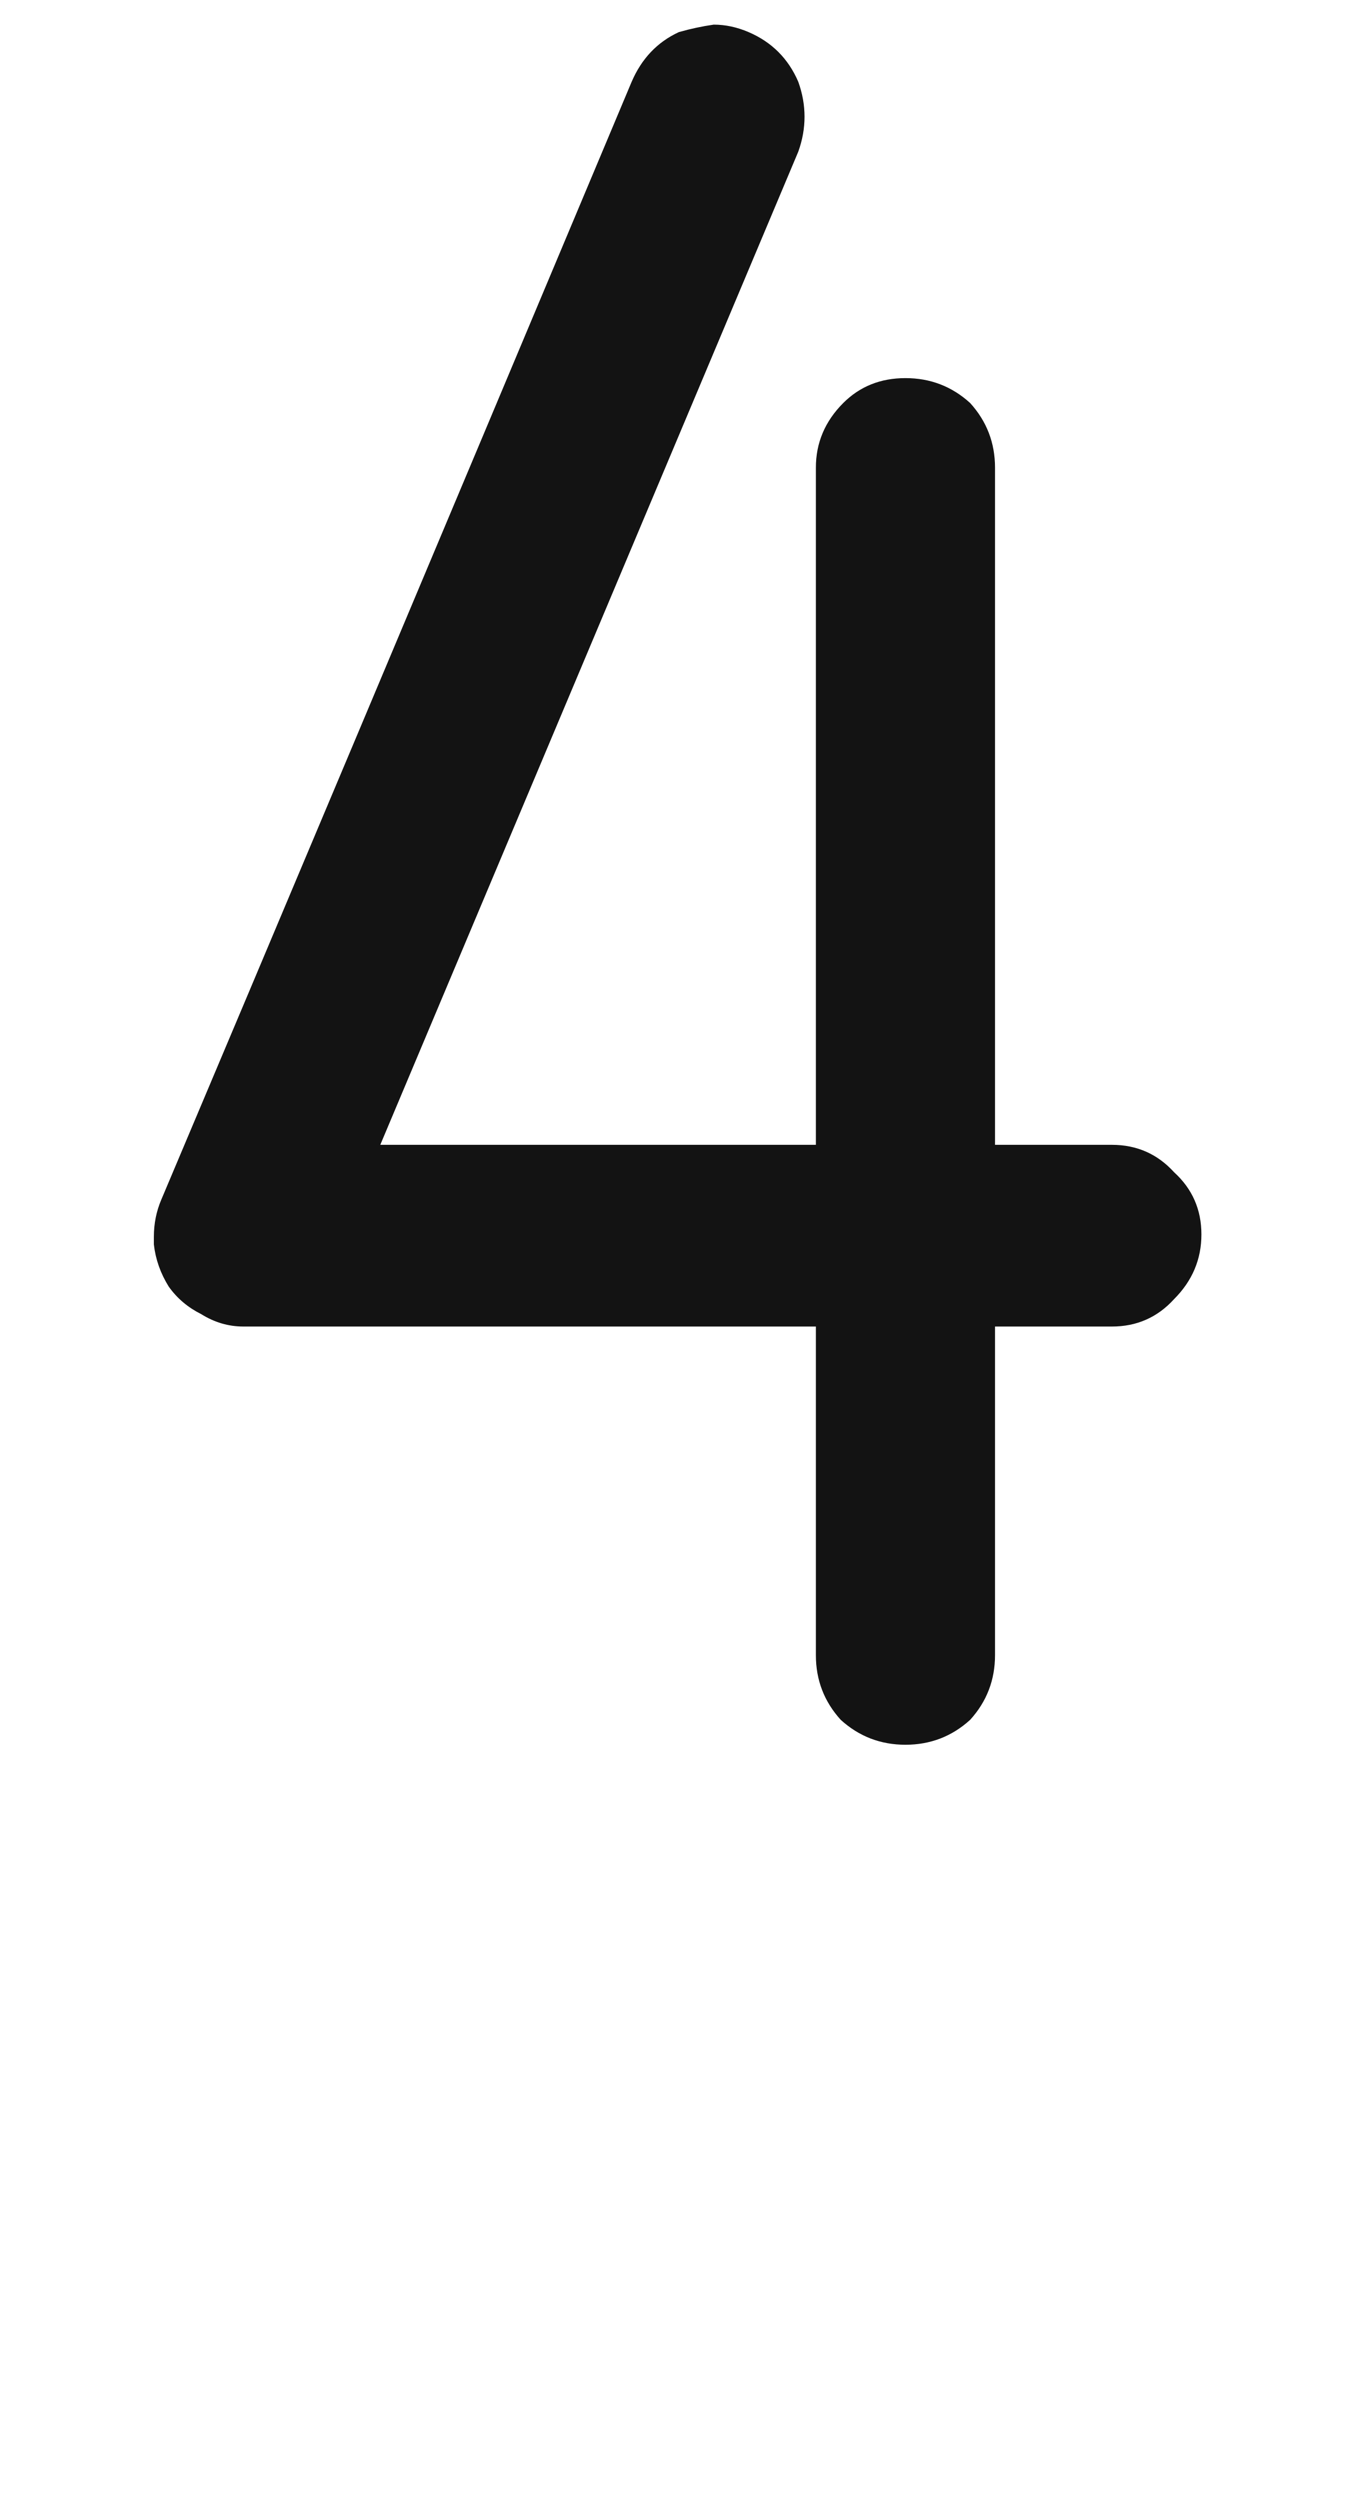 <svg xmlns="http://www.w3.org/2000/svg" width="110" height="203" viewBox="0 0 110 203"><path fill="#131313" d="M1906.055,107.724 C1904.842,107.724 1903.697,107.387 1902.619,106.713 C1901.54,106.174 1900.665,105.433 1899.991,104.489 C1899.317,103.411 1898.913,102.266 1898.778,101.053 C1898.778,100.783 1898.778,100.581 1898.778,100.446 C1898.778,99.368 1898.98,98.357 1899.384,97.414 C1907.874,77.334 1920.61,47.079 1937.59,6.649 C1938.399,4.763 1939.679,3.415 1941.431,2.606 C1942.374,2.337 1943.318,2.135 1944.261,2 C1945.205,2 1946.148,2.202 1947.091,2.606 C1948.978,3.415 1950.326,4.763 1951.134,6.649 C1951.808,8.536 1951.808,10.423 1951.134,12.31 C1943.587,30.233 1932.267,57.119 1917.173,92.967 C1930.38,92.967 1950.191,92.967 1976.605,92.967 C1978.626,92.967 1980.311,93.708 1981.659,95.19 C1983.141,96.538 1983.882,98.223 1983.882,100.244 C1983.882,102.266 1983.141,104.018 1981.659,105.5 C1980.311,106.982 1978.626,107.724 1976.605,107.724 C1964.88,107.724 1953.156,107.724 1941.431,107.724 C1929.706,107.724 1917.915,107.724 1906.055,107.724 Z M1952.56,134.407 C1952.56,112.979 1952.56,80.838 1952.56,37.982 C1952.56,35.961 1953.301,34.209 1954.784,32.727 C1956.131,31.379 1957.816,30.705 1959.837,30.705 C1961.859,30.705 1963.611,31.379 1965.093,32.727 C1966.441,34.209 1967.115,35.961 1967.115,37.982 C1967.115,59.41 1967.115,91.552 1967.115,134.407 C1967.115,136.429 1966.441,138.181 1965.093,139.663 C1963.611,141.011 1961.859,141.685 1959.837,141.685 C1957.816,141.685 1956.064,141.011 1954.581,139.663 C1953.234,138.181 1952.56,136.429 1952.56,134.407 Z" transform="translate(-1886.278)"/></svg>